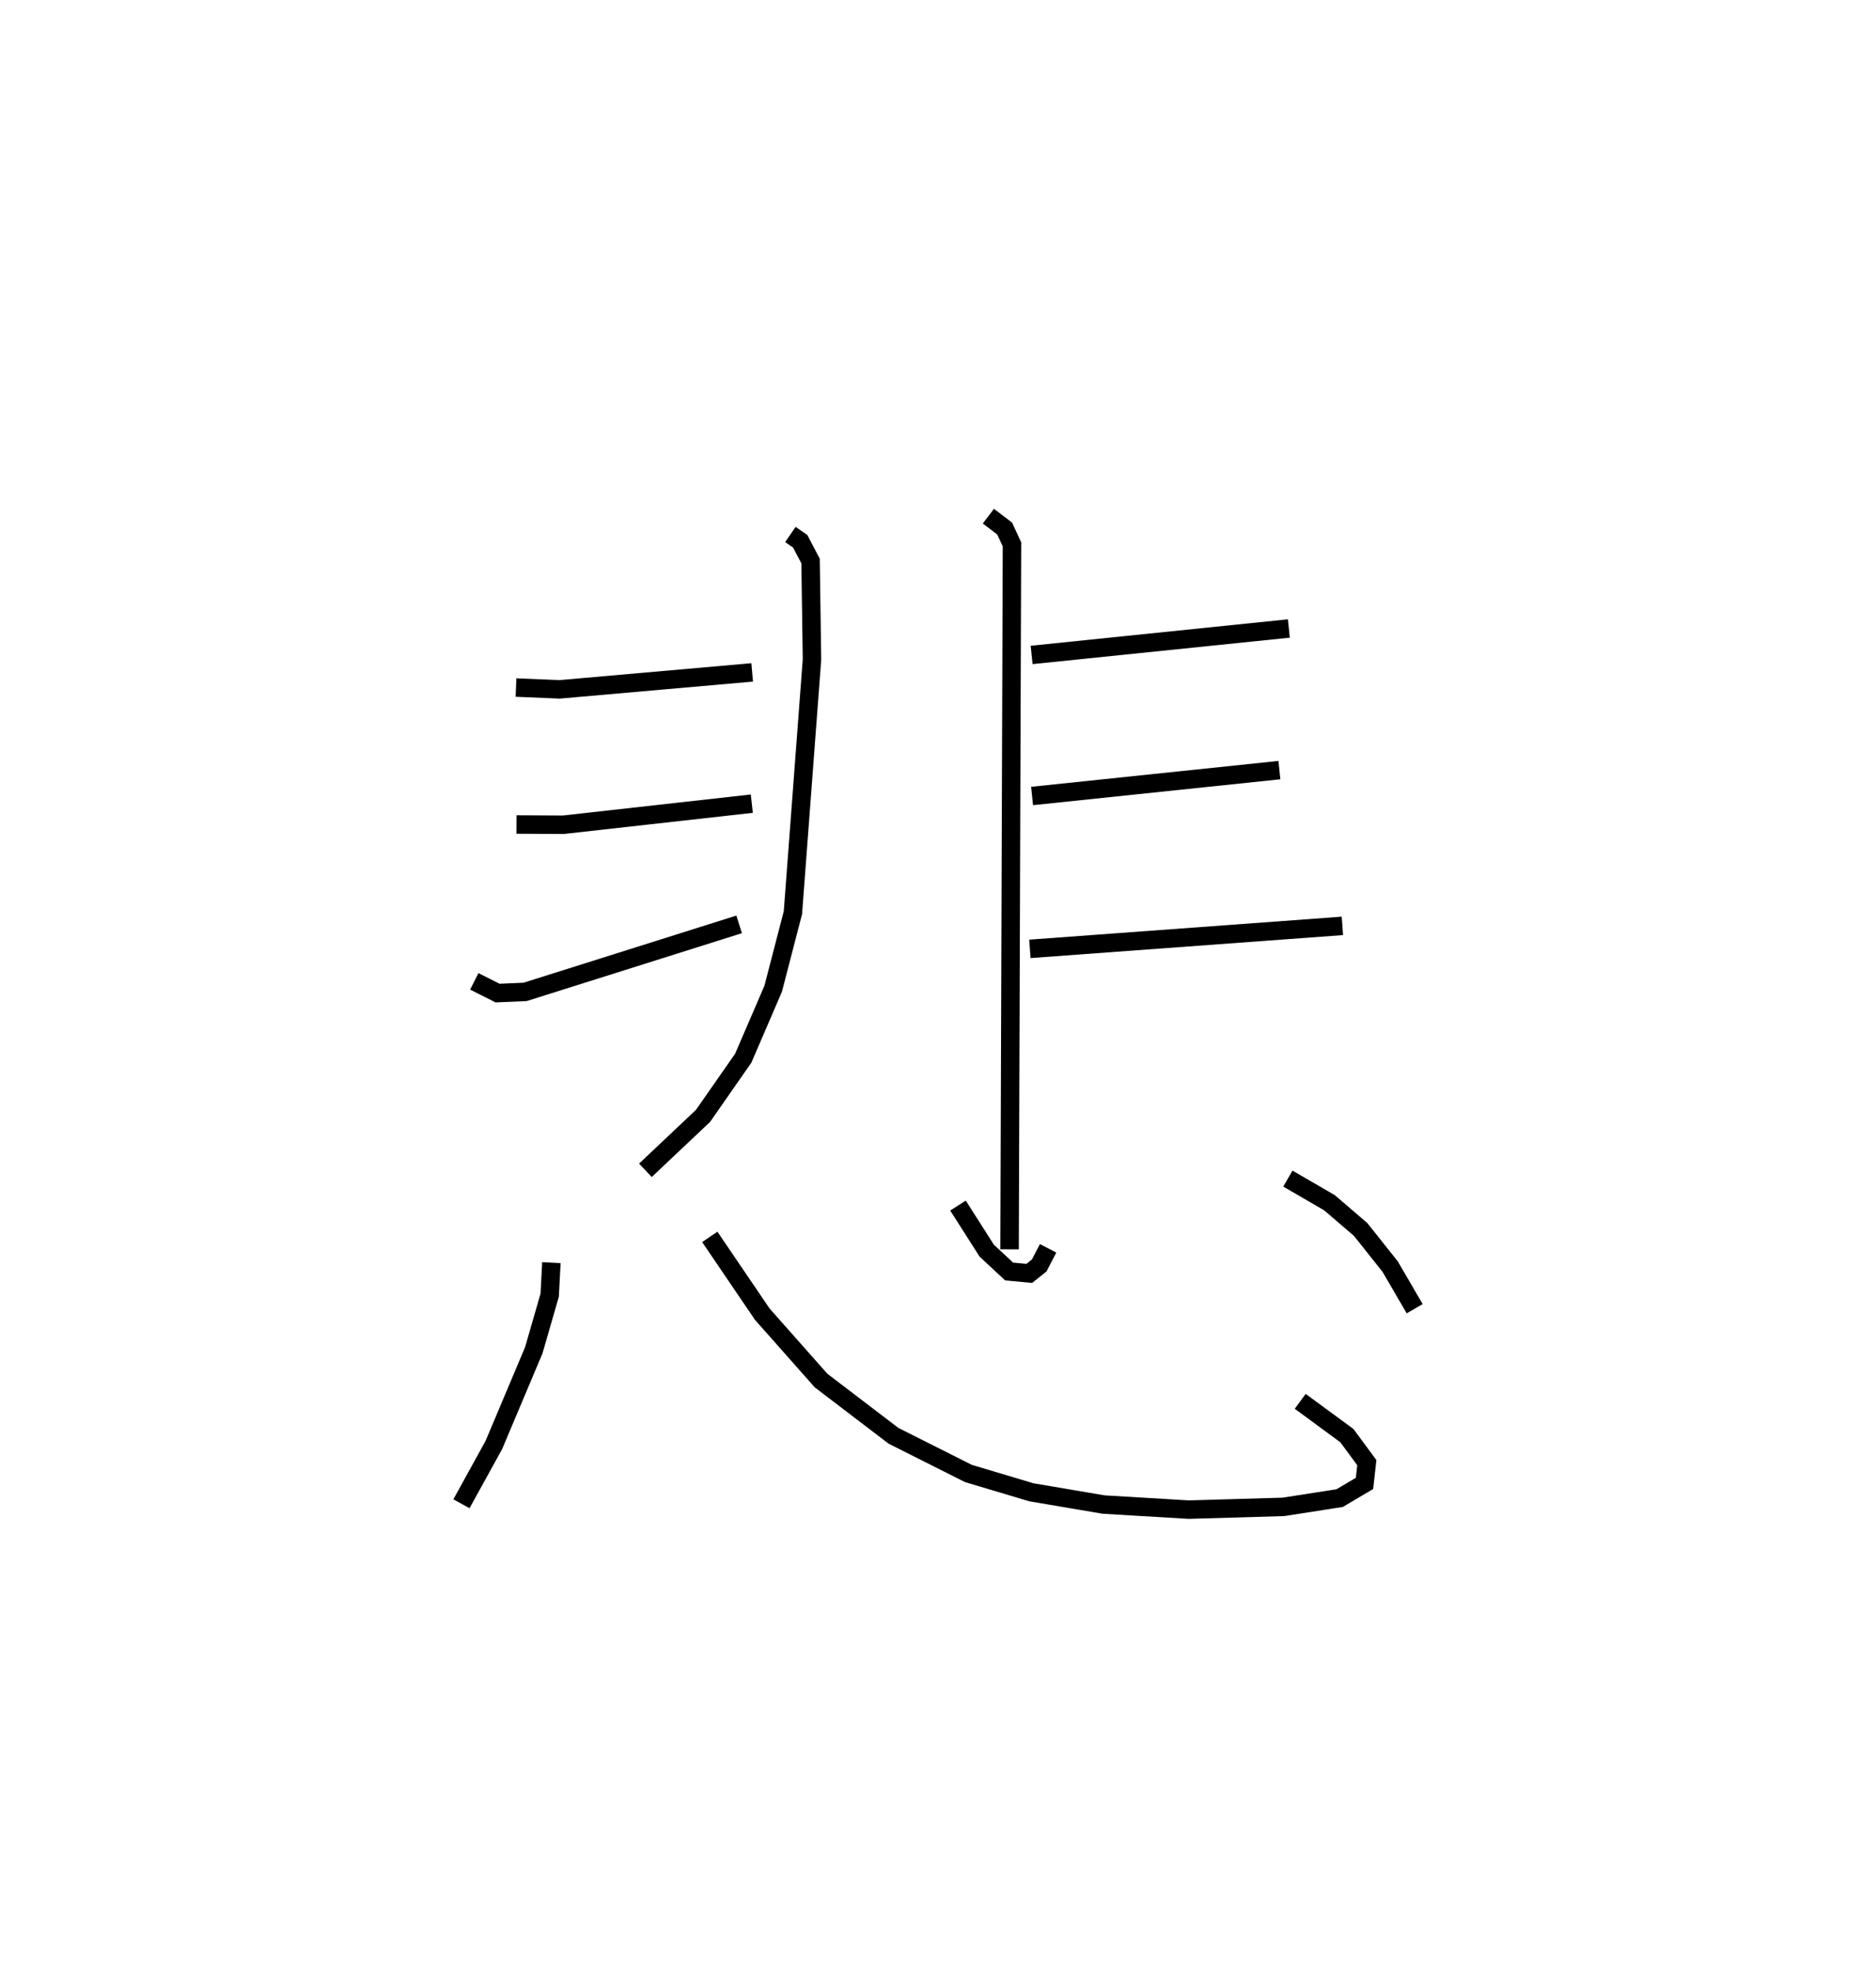 <?xml version="1.0" encoding="utf-8" ?>
<svg baseProfile="full" height="106.781" version="1.1" width="101.652" xmlns="http://www.w3.org/2000/svg" xmlns:ev="http://www.w3.org/2001/xml-events" xmlns:xlink="http://www.w3.org/1999/xlink"><defs /><rect fill="white" height="106.781" width="101.652" x="0" y="0" /><path d="M33.228,25 m0.0,0.0 m9.599,3.956 l0.532,0.366 0.562,1.072 l0.077,5.33 -1.033,13.717 l-1.07,4.123 -1.622,3.762 l-2.179,3.125 -3.122,2.948 m18.584,-35.437 l0.882,0.671 0.396,0.857 l-0.13,38.19 m-26.744,-30.434 l2.358,0.099 10.439,-0.919 m-12.769,8.24 l2.535,0.013 10.214,-1.142 m-15.037,9.627 l1.262,0.634 1.491,-0.064 l11.598,-3.658 m15.848,-14.596 l13.939,-1.433 m-13.915,9.074 l13.402,-1.402 m-13.52,9.684 l16.933,-1.245 m-42.86,18.244 l-0.093,1.763 -0.862,2.985 l-2.163,5.129 -1.756,3.185 m13.456,-14.458 l2.846,4.188 3.183,3.594 l3.928,2.995 4.059,2.04 l3.406,1.018 3.92,0.665 l4.616,0.275 5.124,-0.149 l3.047,-0.475 1.348,-0.796 l0.125,-1.126 -1.08,-1.463 l-2.529,-1.857 m-18.543,-10.605 l1.559,2.445 1.213,1.127 l1.089,0.102 0.539,-0.429 l0.483,-0.929 m12.992,-3.778 l2.255,1.309 1.688,1.448 l1.6,2.012 1.328,2.28 " fill="none" stroke="black" stroke-width="1" /></svg>